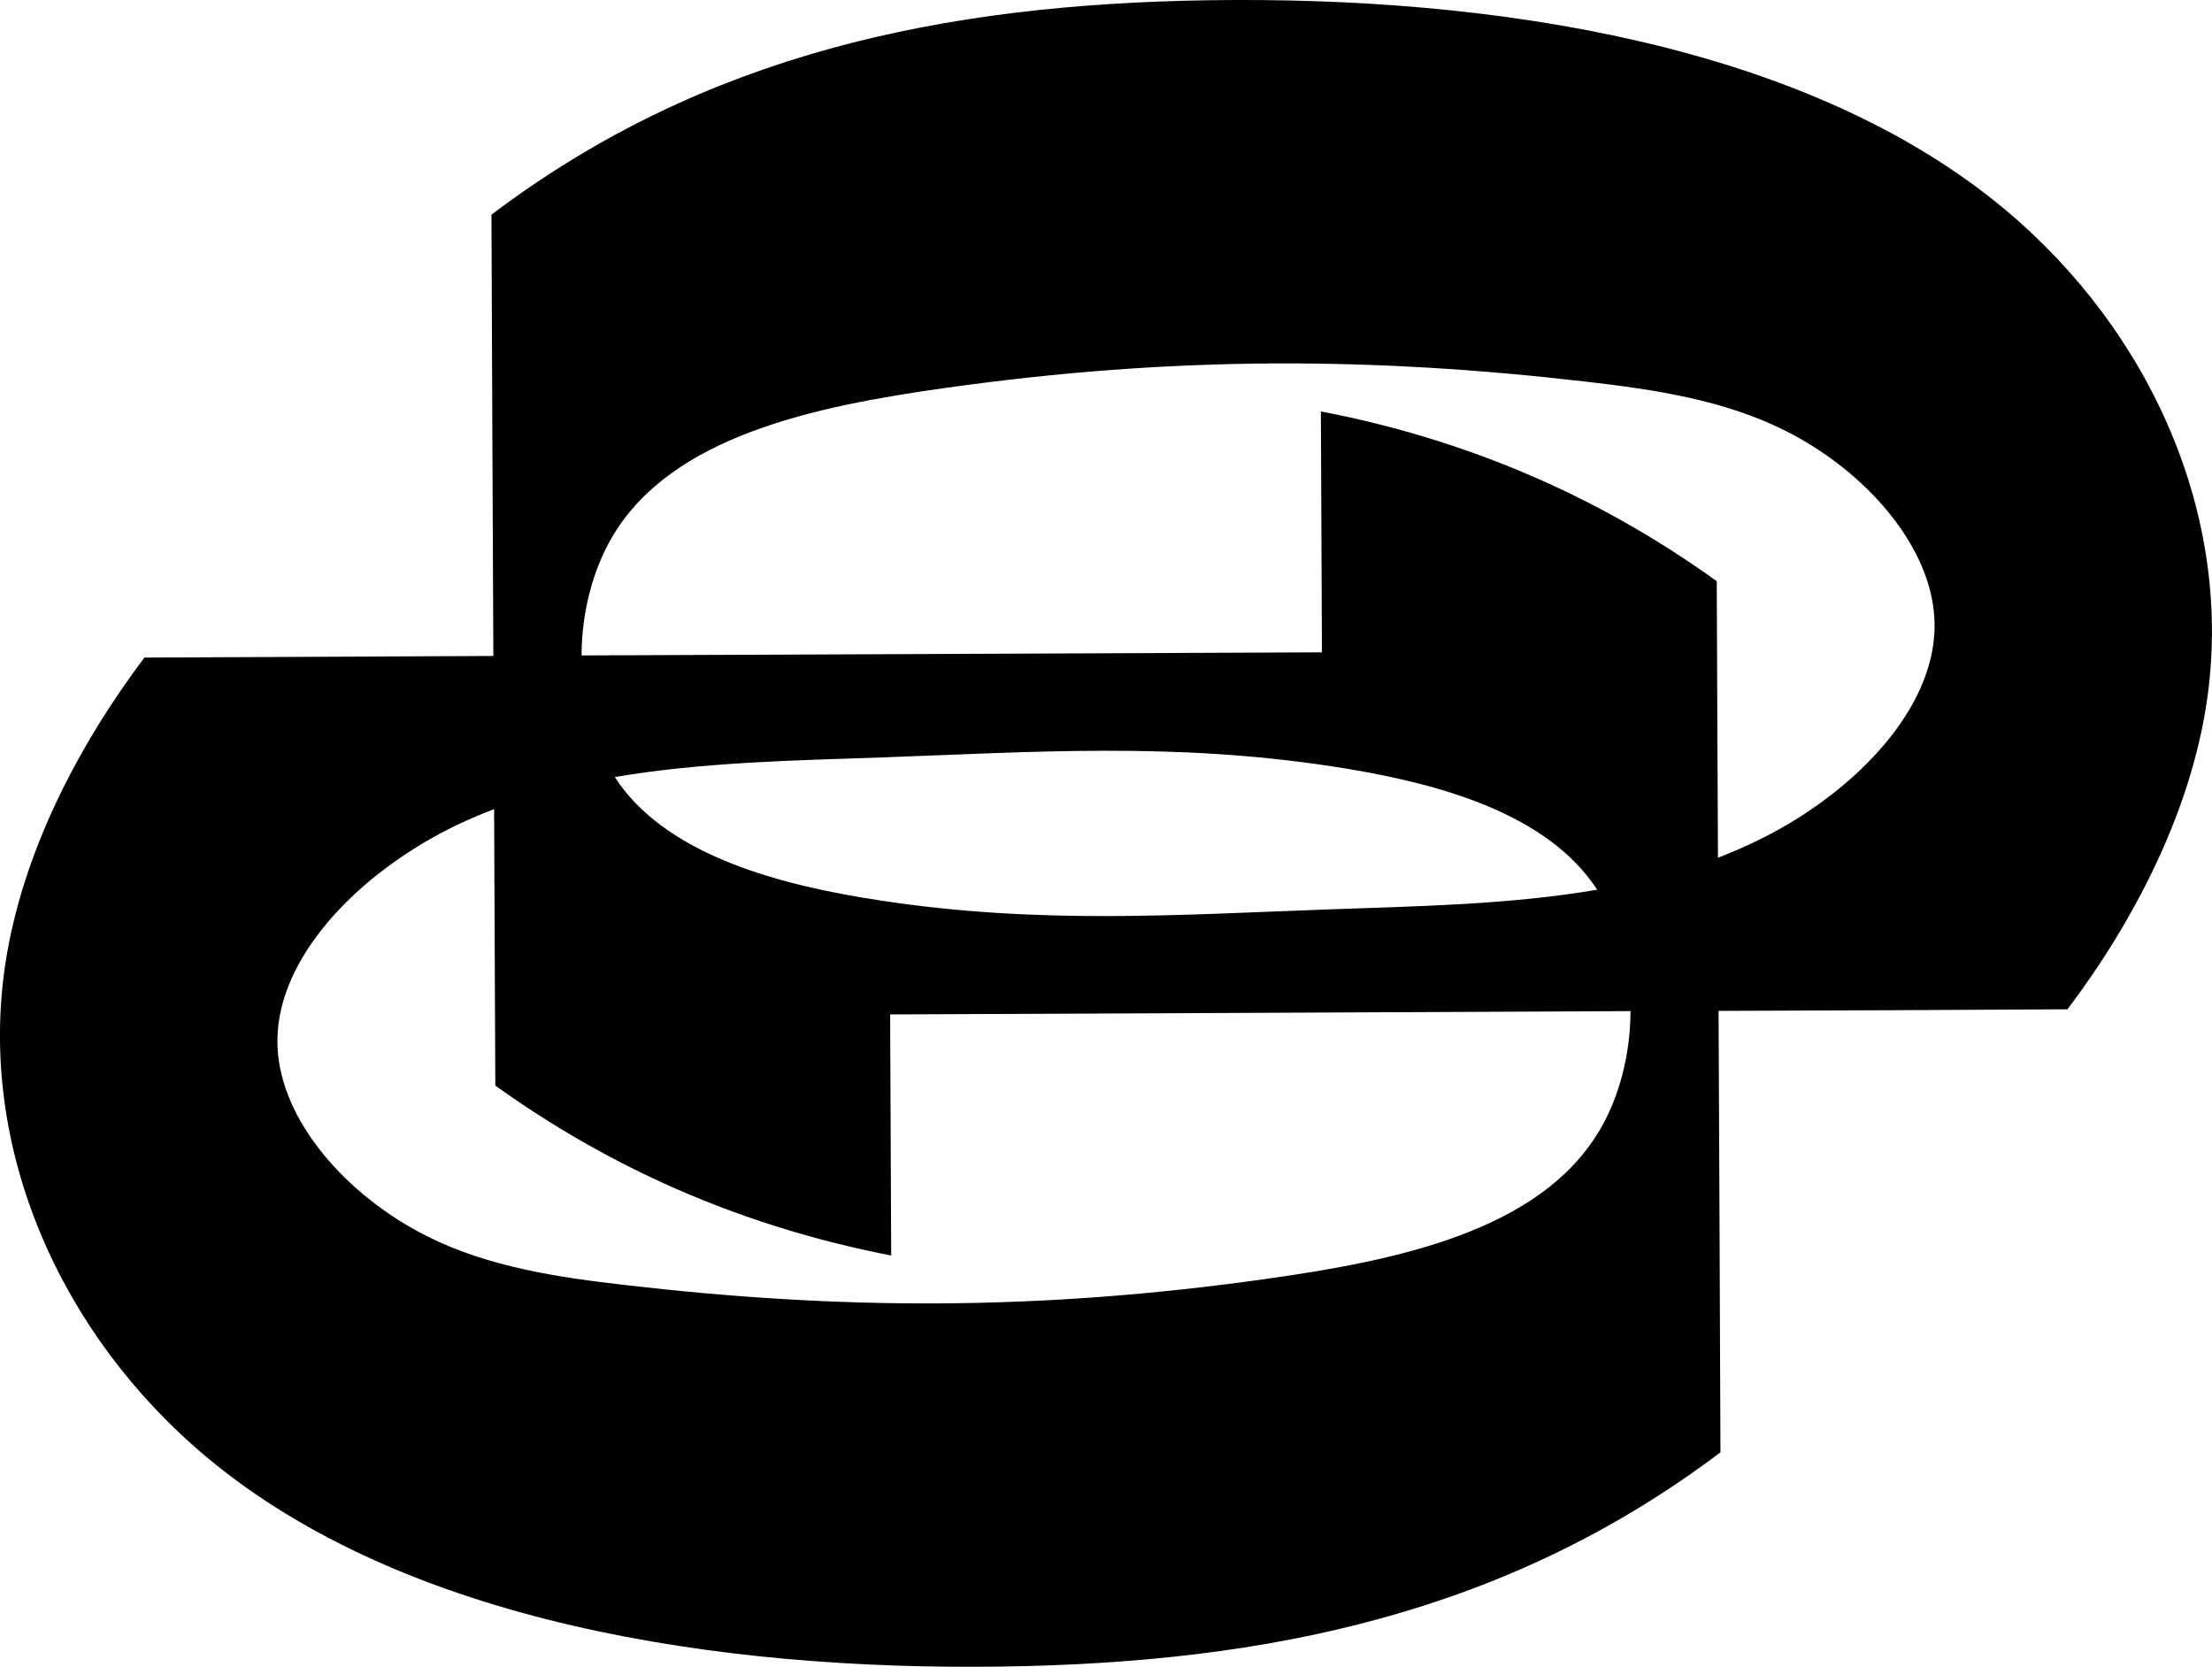 <?xml version="1.0" encoding="UTF-8" standalone="no"?>
<!-- Generated by IcoMoon.io -->

<svg
   version="1.1"
   width="29.318"
   height="22.092"
   viewBox="0 0 29.318 22.092"
   id="svg6"
   sodipodi:docname="plc.svg"
   inkscape:version="1.1.1 (3bf5ae0d25, 2021-09-20)"
   xmlns:inkscape="http://www.inkscape.org/namespaces/inkscape"
   xmlns:sodipodi="http://sodipodi.sourceforge.net/DTD/sodipodi-0.dtd"
   xmlns="http://www.w3.org/2000/svg"
   xmlns:svg="http://www.w3.org/2000/svg">
  <defs
     id="defs10" />
  <sodipodi:namedview
     id="namedview8"
     pagecolor="#ffffff"
     bordercolor="#666666"
     borderopacity="1.0"
     inkscape:pageshadow="2"
     inkscape:pageopacity="0.0"
     inkscape:pagecheckerboard="0"
     showgrid="false"
     inkscape:zoom="25.75"
     inkscape:cx="15.009709"
     inkscape:cy="11.009709"
     inkscape:window-width="1920"
     inkscape:window-height="1009"
     inkscape:window-x="-8"
     inkscape:window-y="-8"
     inkscape:window-maximized="1"
     inkscape:current-layer="svg6" />
  <title
     id="title2">plc</title>
  <path
     fill="#000000"
     d="m 23.578,10.992 c -0.261,0.146 -0.529,0.268 -0.808,0.377 -0.005,-1.224 -0.012,-2.444 -0.016,-3.666 -0.698,-0.502 -1.444,-0.938 -2.227,-1.294 -0.963,-0.439 -1.982,-0.758 -3.02,-0.956 l 0.014,3.193 c -3.271,0.014 -6.542,0.028 -9.813,0.041 0.002,-0.566 0.145,-1.134 0.418,-1.591 0.79,-1.317 2.664,-1.71 4.401,-1.954 3.058,-0.43 5.687,-0.409 8.501,-0.083 0.901,0.104 1.82,0.241 2.633,0.649 1.063,0.533 1.945,1.532 1.979,2.52 0.04,1.069 -0.917,2.125 -2.063,2.765 z m -15.429,-0.693 c 1.164,-0.199 2.389,-0.22 3.562,-0.261 1.994,-0.072 3.835,-0.201 5.937,0.118 1.328,0.201 2.758,0.582 3.454,1.539 0.025,0.033 0.046,0.064 0.067,0.097 -1.164,0.199 -2.389,0.219 -3.562,0.261 -1.994,0.072 -3.835,0.203 -5.937,-0.118 -1.328,-0.201 -2.758,-0.584 -3.455,-1.538 -0.024,-0.033 -0.044,-0.065 -0.065,-0.097 z m 13.043,4.696 c -0.79,1.319 -2.666,1.71 -4.401,1.954 -3.058,0.432 -5.687,0.409 -8.501,0.083 -0.901,-0.103 -1.82,-0.24 -2.633,-0.649 -1.063,-0.534 -1.945,-1.534 -1.979,-2.52 -0.04,-1.07 0.917,-2.123 2.063,-2.765 0.261,-0.146 0.529,-0.268 0.808,-0.374 l 0.016,3.664 c 0.698,0.501 1.444,0.936 2.227,1.293 0.963,0.439 1.982,0.758 3.02,0.959 l -0.014,-3.195 c 3.271,-0.014 6.542,-0.028 9.813,-0.044 -0.002,0.568 -0.145,1.138 -0.418,1.594 z m 5.384,-12.217 c -2.631,-2.199 -6.796,-2.83 -10.55,-2.775 -3.525,0.053 -6.687,0.707 -9.512,2.842 0.007,1.95 0.016,3.9 0.025,5.849 -1.541,0.007 -3.082,0.014 -4.625,0.021 -0.901,1.196 -1.622,2.617 -1.841,4.045 -0.377,2.455 0.727,4.932 2.668,6.554 2.631,2.199 6.796,2.83 10.55,2.774 3.525,-0.051 6.687,-0.709 9.512,-2.839 -0.007,-1.952 -0.016,-3.901 -0.025,-5.851 1.541,-0.005 3.082,-0.012 4.625,-0.021 0.901,-1.195 1.622,-2.617 1.841,-4.045 0.377,-2.455 -0.727,-4.932 -2.668,-6.554 z"
     id="path4" />
</svg>
